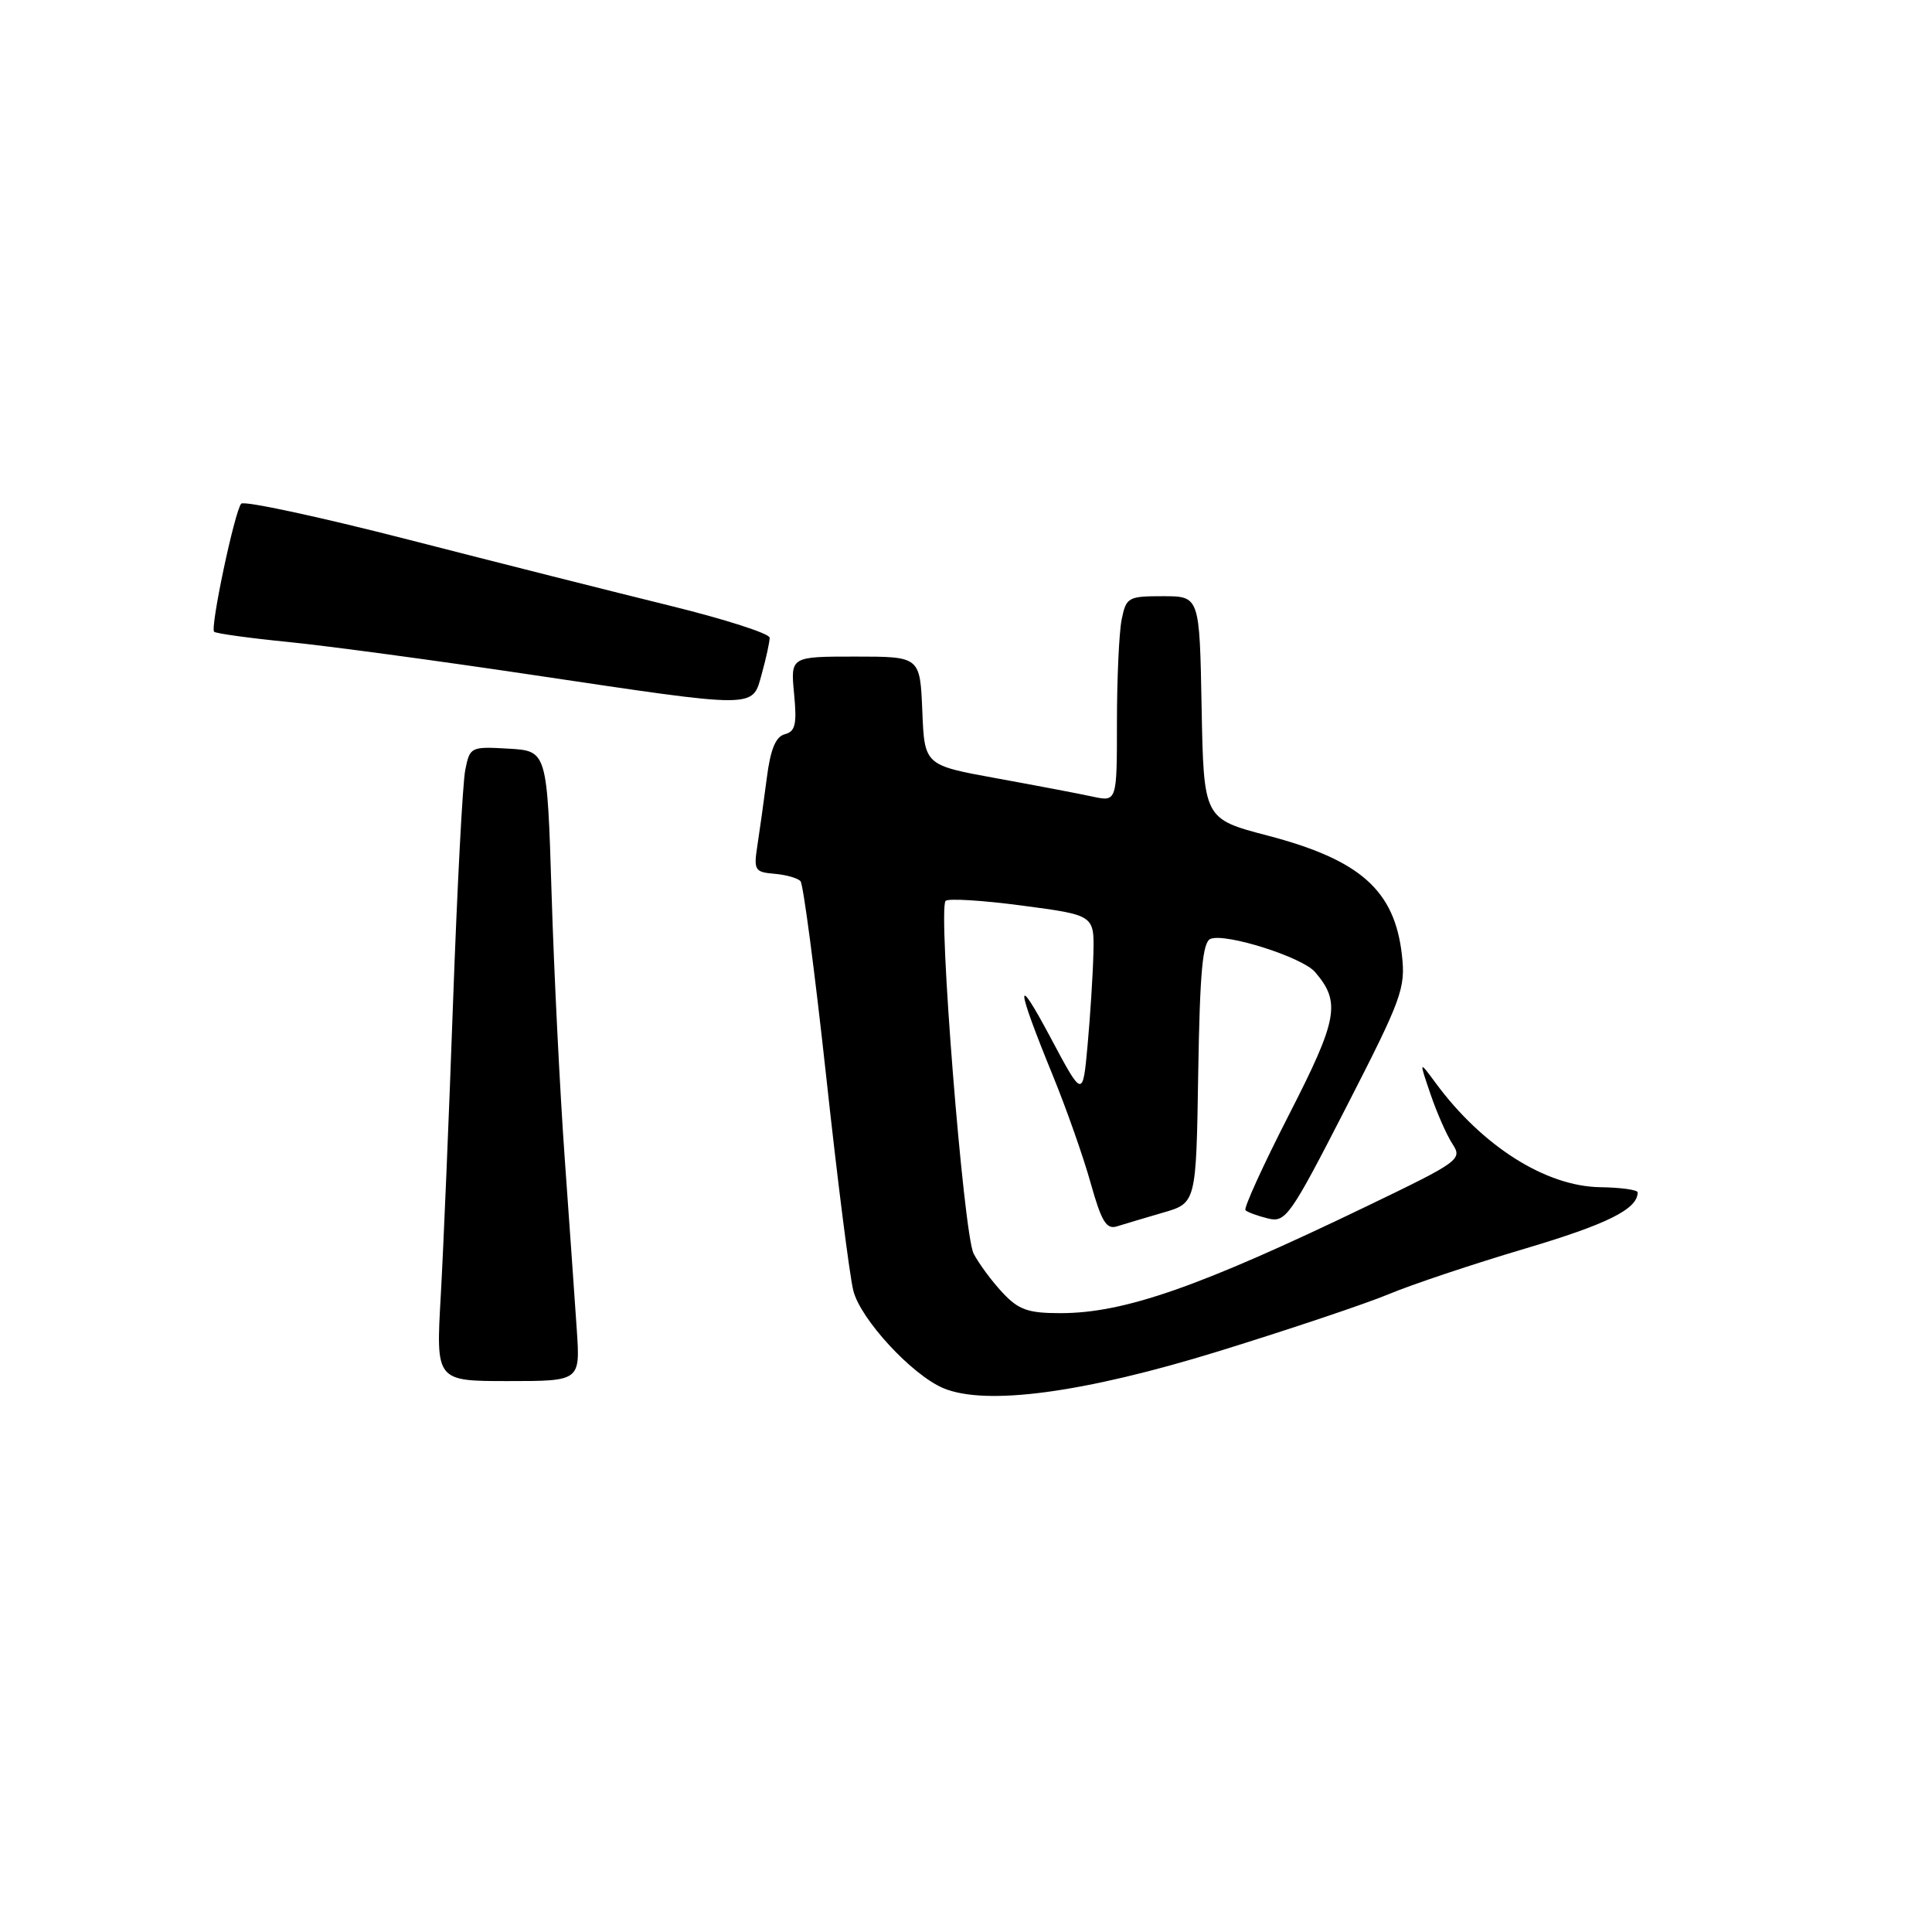 <?xml version="1.0" encoding="UTF-8" standalone="no"?>
<!DOCTYPE svg PUBLIC "-//W3C//DTD SVG 1.1//EN" "http://www.w3.org/Graphics/SVG/1.1/DTD/svg11.dtd" >
<svg xmlns="http://www.w3.org/2000/svg" xmlns:xlink="http://www.w3.org/1999/xlink" version="1.1" viewBox="0 0 256 256">
 <g >
 <path fill="currentColor"
d=" M 161.50 179.04 C 170.85 176.15 180.97 172.75 184.00 171.49 C 187.03 170.22 195.12 167.51 202.00 165.47 C 212.98 162.21 217.00 160.21 217.00 158.00 C 217.00 157.66 214.77 157.35 212.04 157.31 C 204.81 157.20 196.41 151.88 190.23 143.50 C 188.02 140.50 188.02 140.50 189.55 144.98 C 190.39 147.45 191.70 150.42 192.46 151.58 C 193.80 153.62 193.40 153.91 181.17 159.80 C 158.89 170.54 148.97 174.00 140.51 174.00 C 136.20 174.00 134.96 173.56 132.81 171.25 C 131.40 169.74 129.69 167.42 129.01 166.11 C 127.67 163.51 124.25 120.41 125.30 119.37 C 125.65 119.02 130.22 119.30 135.47 120.00 C 145.00 121.26 145.00 121.26 144.88 126.38 C 144.81 129.20 144.46 134.65 144.11 138.50 C 143.47 145.50 143.47 145.50 139.21 137.50 C 134.46 128.58 134.57 130.44 139.50 142.50 C 141.30 146.90 143.56 153.32 144.52 156.77 C 145.95 161.86 146.60 162.94 148.00 162.50 C 148.95 162.20 151.70 161.38 154.11 160.68 C 158.50 159.41 158.50 159.41 158.77 142.17 C 158.99 128.75 159.35 124.80 160.41 124.40 C 162.44 123.62 172.54 126.82 174.24 128.79 C 177.69 132.79 177.29 135.02 170.80 147.70 C 167.37 154.40 164.77 160.10 165.03 160.36 C 165.29 160.62 166.63 161.11 168.00 161.45 C 170.36 162.03 170.93 161.23 178.40 146.67 C 185.76 132.31 186.26 130.96 185.76 126.53 C 184.79 117.97 180.26 113.94 167.97 110.72 C 159.50 108.50 159.50 108.50 159.22 93.75 C 158.95 79.00 158.95 79.00 154.10 79.00 C 149.47 79.00 149.22 79.14 148.62 82.12 C 148.28 83.84 148.00 89.97 148.00 95.75 C 148.00 106.25 148.00 106.25 144.75 105.55 C 142.96 105.16 137.22 104.07 132.00 103.12 C 122.50 101.39 122.50 101.39 122.21 94.19 C 121.91 87.00 121.91 87.00 113.33 87.00 C 104.75 87.00 104.75 87.00 105.22 91.92 C 105.61 95.97 105.39 96.93 103.99 97.29 C 102.78 97.61 102.09 99.28 101.60 103.12 C 101.22 106.08 100.66 110.09 100.36 112.02 C 99.85 115.31 100.01 115.56 102.61 115.78 C 104.15 115.91 105.71 116.35 106.07 116.76 C 106.44 117.17 107.96 128.75 109.46 142.50 C 110.95 156.25 112.58 169.08 113.07 171.02 C 114.02 174.81 120.85 182.20 125.00 183.94 C 130.65 186.31 143.63 184.56 161.50 179.04 Z  M 76.43 176.25 C 76.18 172.54 75.46 162.30 74.83 153.50 C 74.20 144.70 73.41 128.95 73.09 118.50 C 72.50 99.50 72.50 99.50 67.38 99.20 C 62.37 98.91 62.26 98.97 61.65 102.02 C 61.30 103.73 60.58 117.59 60.03 132.82 C 59.49 148.04 58.75 165.56 58.40 171.75 C 57.76 183.00 57.76 183.00 67.32 183.00 C 76.88 183.00 76.88 183.00 76.43 176.25 Z  M 100.95 89.25 C 101.52 87.19 101.99 85.05 101.98 84.50 C 101.98 83.95 96.02 82.04 88.74 80.25 C 81.46 78.46 65.85 74.52 54.06 71.49 C 42.26 68.46 32.32 66.33 31.96 66.74 C 31.09 67.75 27.83 83.17 28.37 83.71 C 28.61 83.94 33.01 84.55 38.15 85.06 C 43.29 85.57 57.85 87.53 70.50 89.42 C 100.73 93.92 99.65 93.92 100.95 89.25 Z "/>
</g>
</svg>